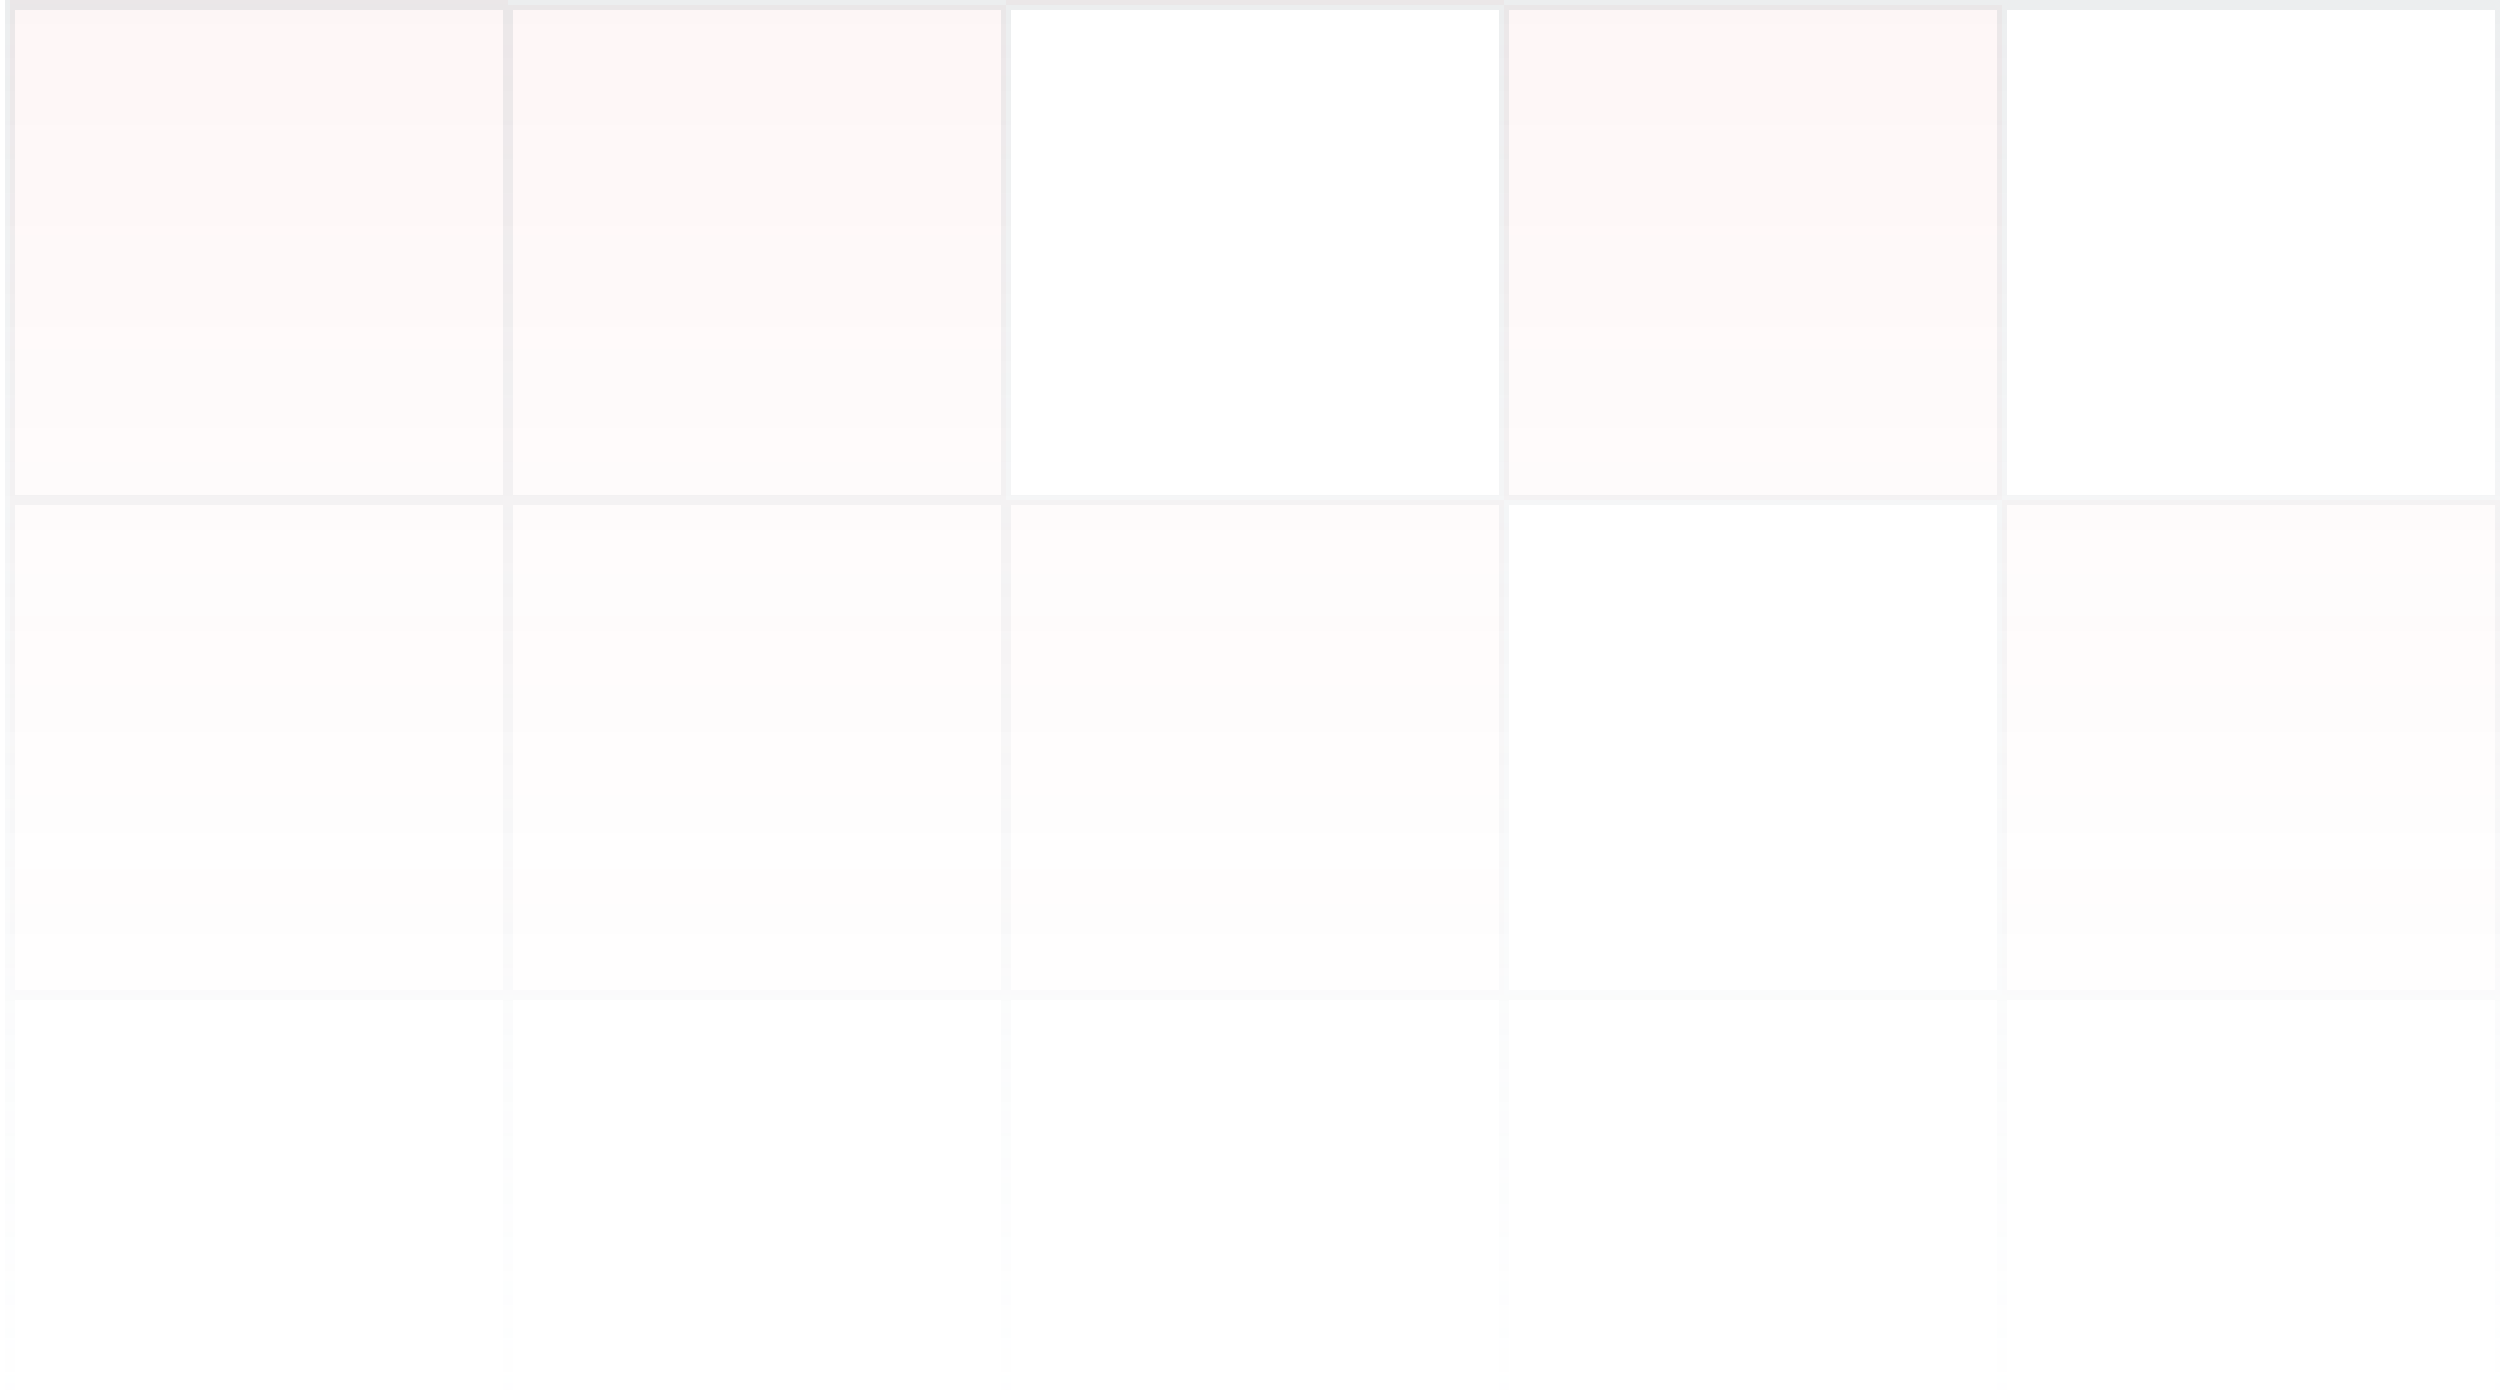 <svg width="250" height="139" viewBox="0 0 250 139" fill="none" xmlns="http://www.w3.org/2000/svg">
<g id="Bg">
<path d="M50.8 50H1V99.5H50.8V50Z" fill="url(#paint0_linear_42_1272)" fill-opacity="0.32"/>
<path fill-rule="evenodd" clip-rule="evenodd" d="M1 -49H50.8V0.5H100.6V50H150.4V99.5H100.6H50.8V50H1V0.5V-49ZM150.4 0.5V50H200.2V99.5H250V50H200.2V0.5H150.4ZM150.4 0.5V-49H100.6V0.5H150.4Z" fill="url(#paint1_linear_42_1272)" fill-opacity="0.32"/>
<path d="M100.6 -49H50.8M100.6 -49H150.4M100.6 -49V0.5M200.2 -49H250V0.5M200.2 -49H150.4M200.2 -49V0.5M50.8 -49H1V0.5M50.8 -49V0.5M150.4 -49V0.5M1 0.5H50.8M1 0.5V50M100.6 0.5H50.8M100.6 0.5H150.4M100.6 0.5V50M200.2 0.5H250M200.2 0.5H150.4M200.2 0.5V50M50.8 0.5V50M250 0.5V50M150.4 0.5V50M1 50H50.8M1 50V99.5M100.6 50H50.8M100.6 50H150.4M100.6 50V99.5M200.2 50H250M200.2 50H150.4M200.2 50V99.5M50.8 50V99.5M250 50V99.5M150.4 50V99.5M1 99.5H50.8M1 99.5V149H50.8M100.6 99.5H50.8M100.6 99.5H150.4M100.6 99.5V149M200.2 99.5H250M200.2 99.5H150.4M200.2 99.5V149M50.8 99.5V149M250 99.5V149H200.2M150.4 99.5V149M100.6 149H50.8M100.6 149H150.4M200.2 149H150.4" stroke="url(#paint2_linear_42_1272)" stroke-opacity="0.32"/>
</g>
<defs>
<linearGradient id="paint0_linear_42_1272" x1="125.5" y1="-49" x2="125.5" y2="149" gradientUnits="userSpaceOnUse">
<stop stop-color="#E63737" stop-opacity="0.24"/>
<stop offset="1" stop-color="#F7F7F7" stop-opacity="0"/>
</linearGradient>
<linearGradient id="paint1_linear_42_1272" x1="125.5" y1="-49" x2="125.5" y2="149" gradientUnits="userSpaceOnUse">
<stop stop-color="#E63737" stop-opacity="0.24"/>
<stop offset="1" stop-color="#F7F7F7" stop-opacity="0"/>
</linearGradient>
<linearGradient id="paint2_linear_42_1272" x1="125.5" y1="-49" x2="125.5" y2="149" gradientUnits="userSpaceOnUse">
<stop stop-color="#848C93" stop-opacity="0.72"/>
<stop offset="1" stop-color="#BFCDD9" stop-opacity="0"/>
</linearGradient>
</defs>
</svg>
